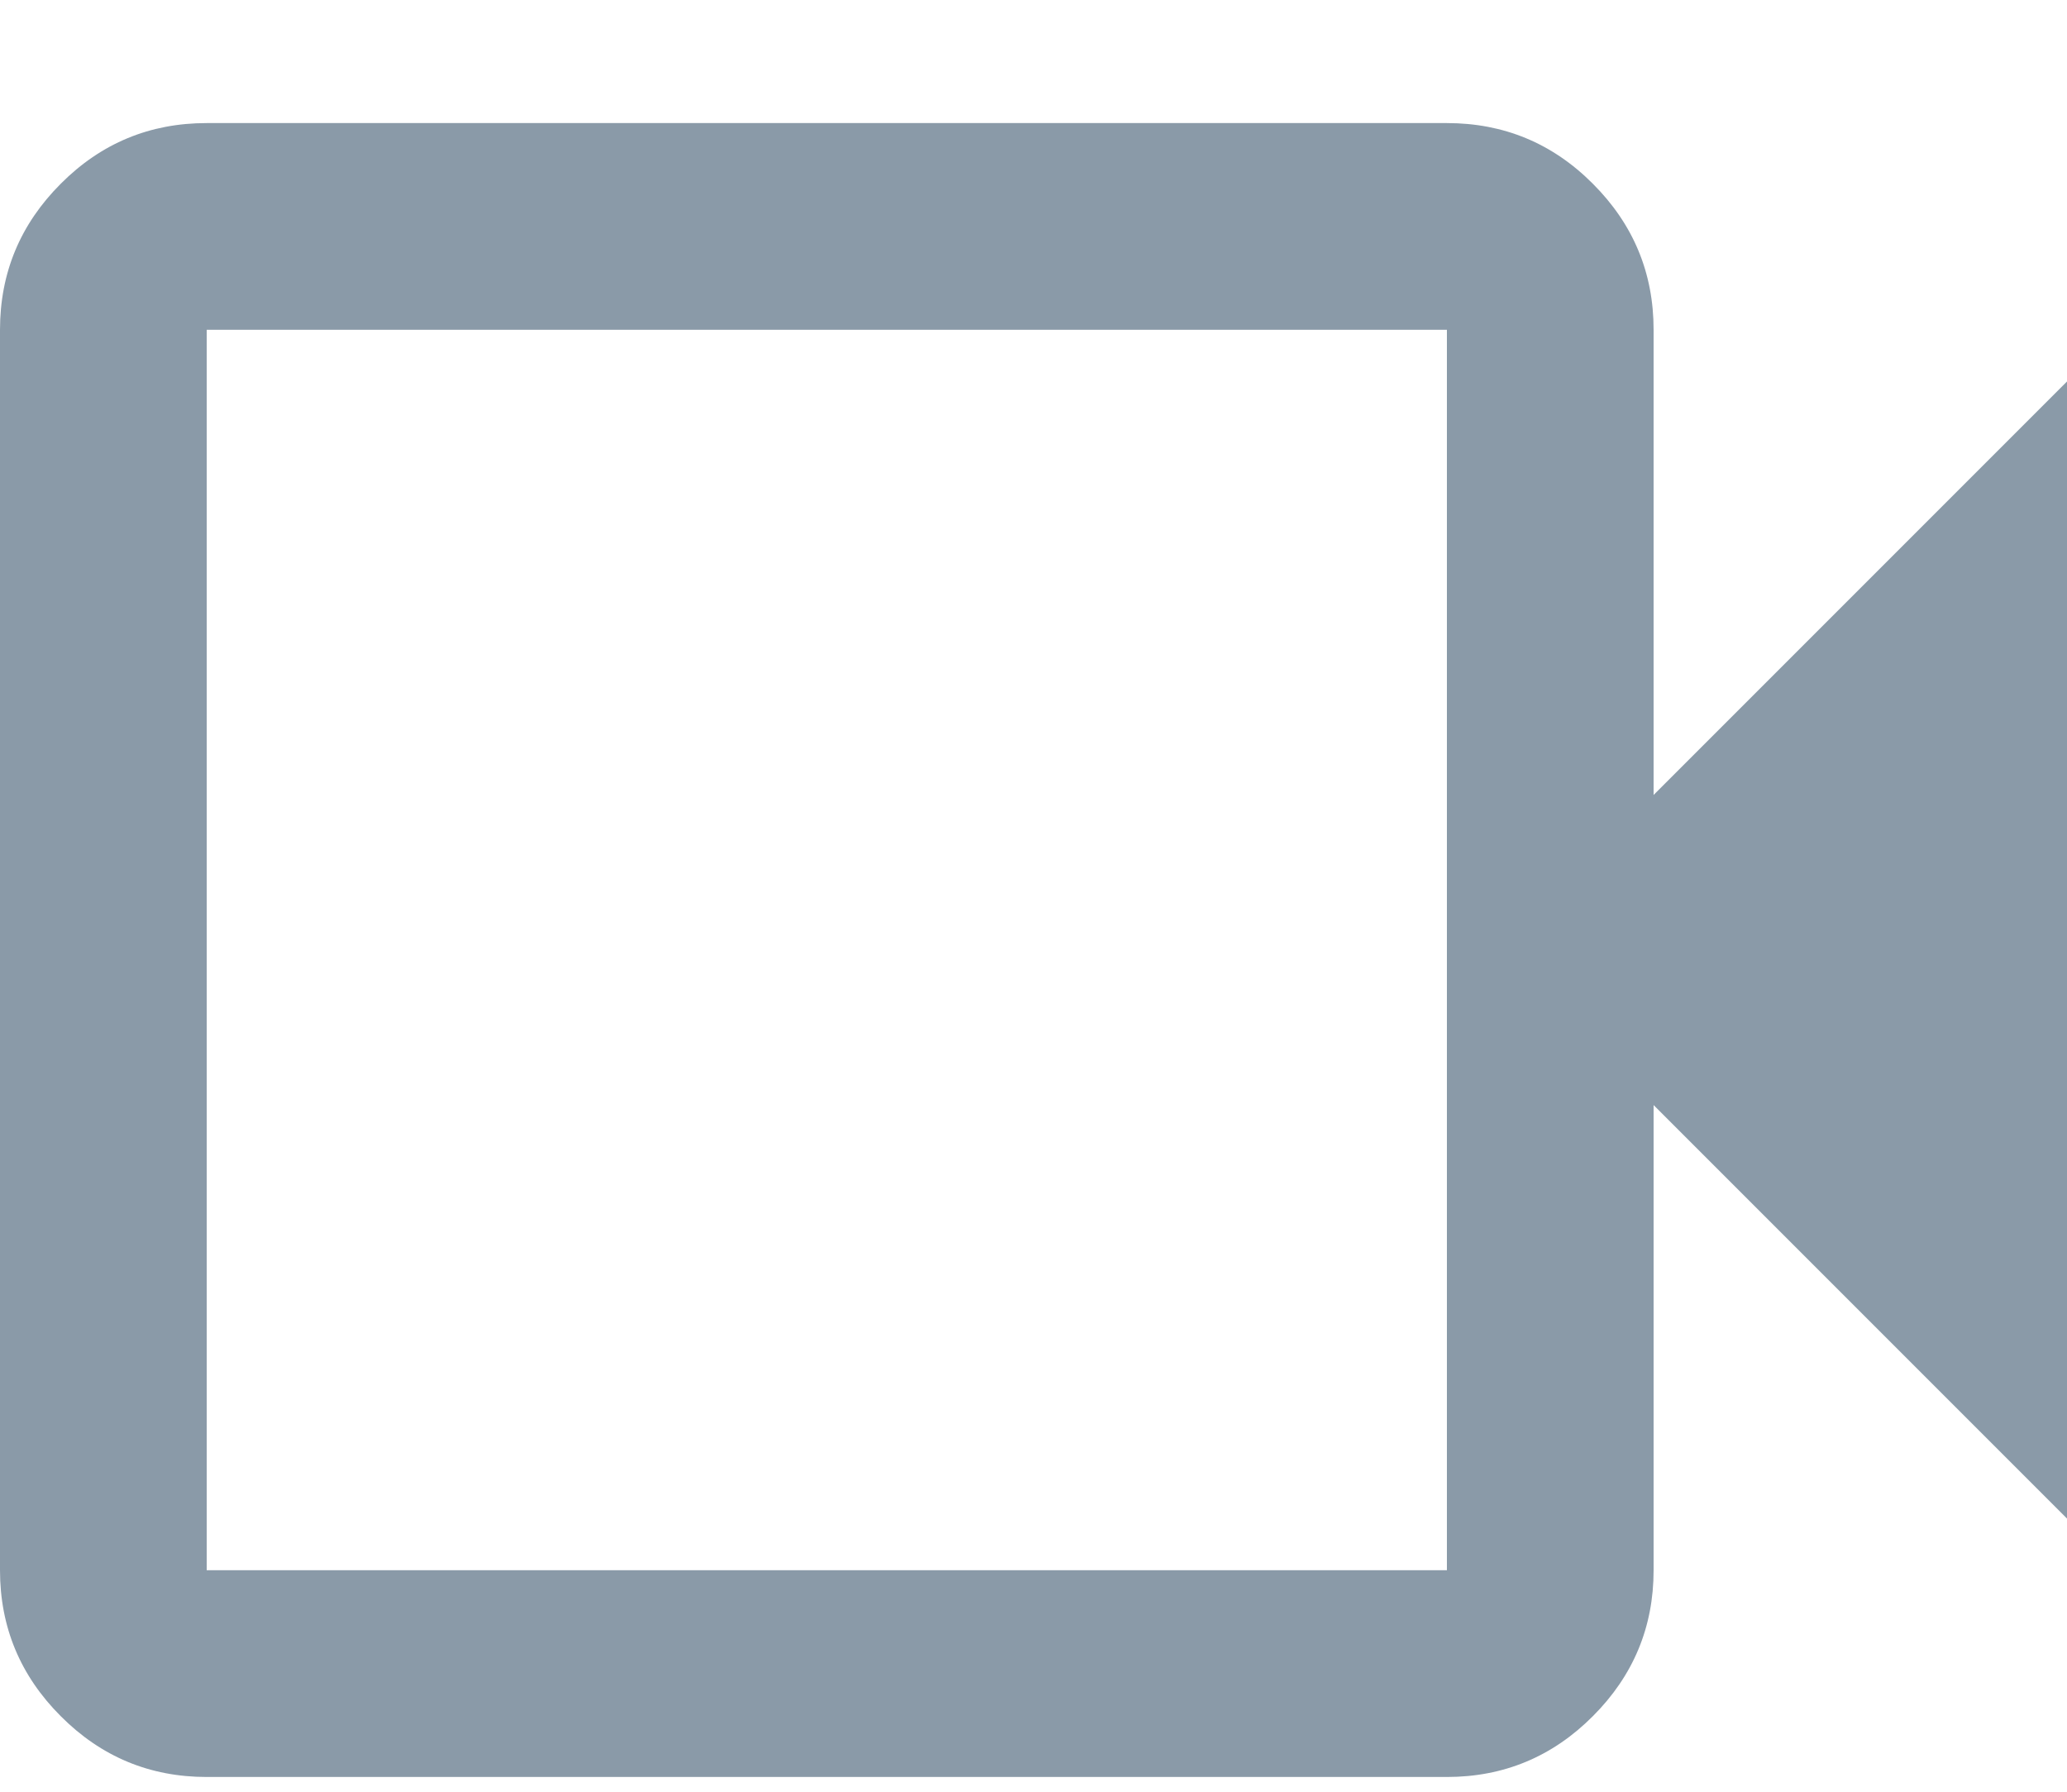 <svg width="15" height="13" viewBox="0 0 15 13" fill="none" xmlns="http://www.w3.org/2000/svg">
<path d="M1.5 12.893C1.087 12.893 0.734 12.746 0.441 12.452C0.147 12.158 0 11.805 0 11.393V2.393C0 1.98 0.147 1.627 0.441 1.333C0.734 1.039 1.087 0.893 1.5 0.893H10.5C10.912 0.893 11.266 1.039 11.559 1.333C11.853 1.627 12 1.98 12 2.393V5.768L15 2.768V11.018L12 8.018V11.393C12 11.805 11.853 12.158 11.559 12.452C11.266 12.746 10.912 12.893 10.5 12.893H1.5ZM1.5 11.393H10.5V2.393H1.5V11.393Z" fill="#8A9AA8"/>
</svg>

